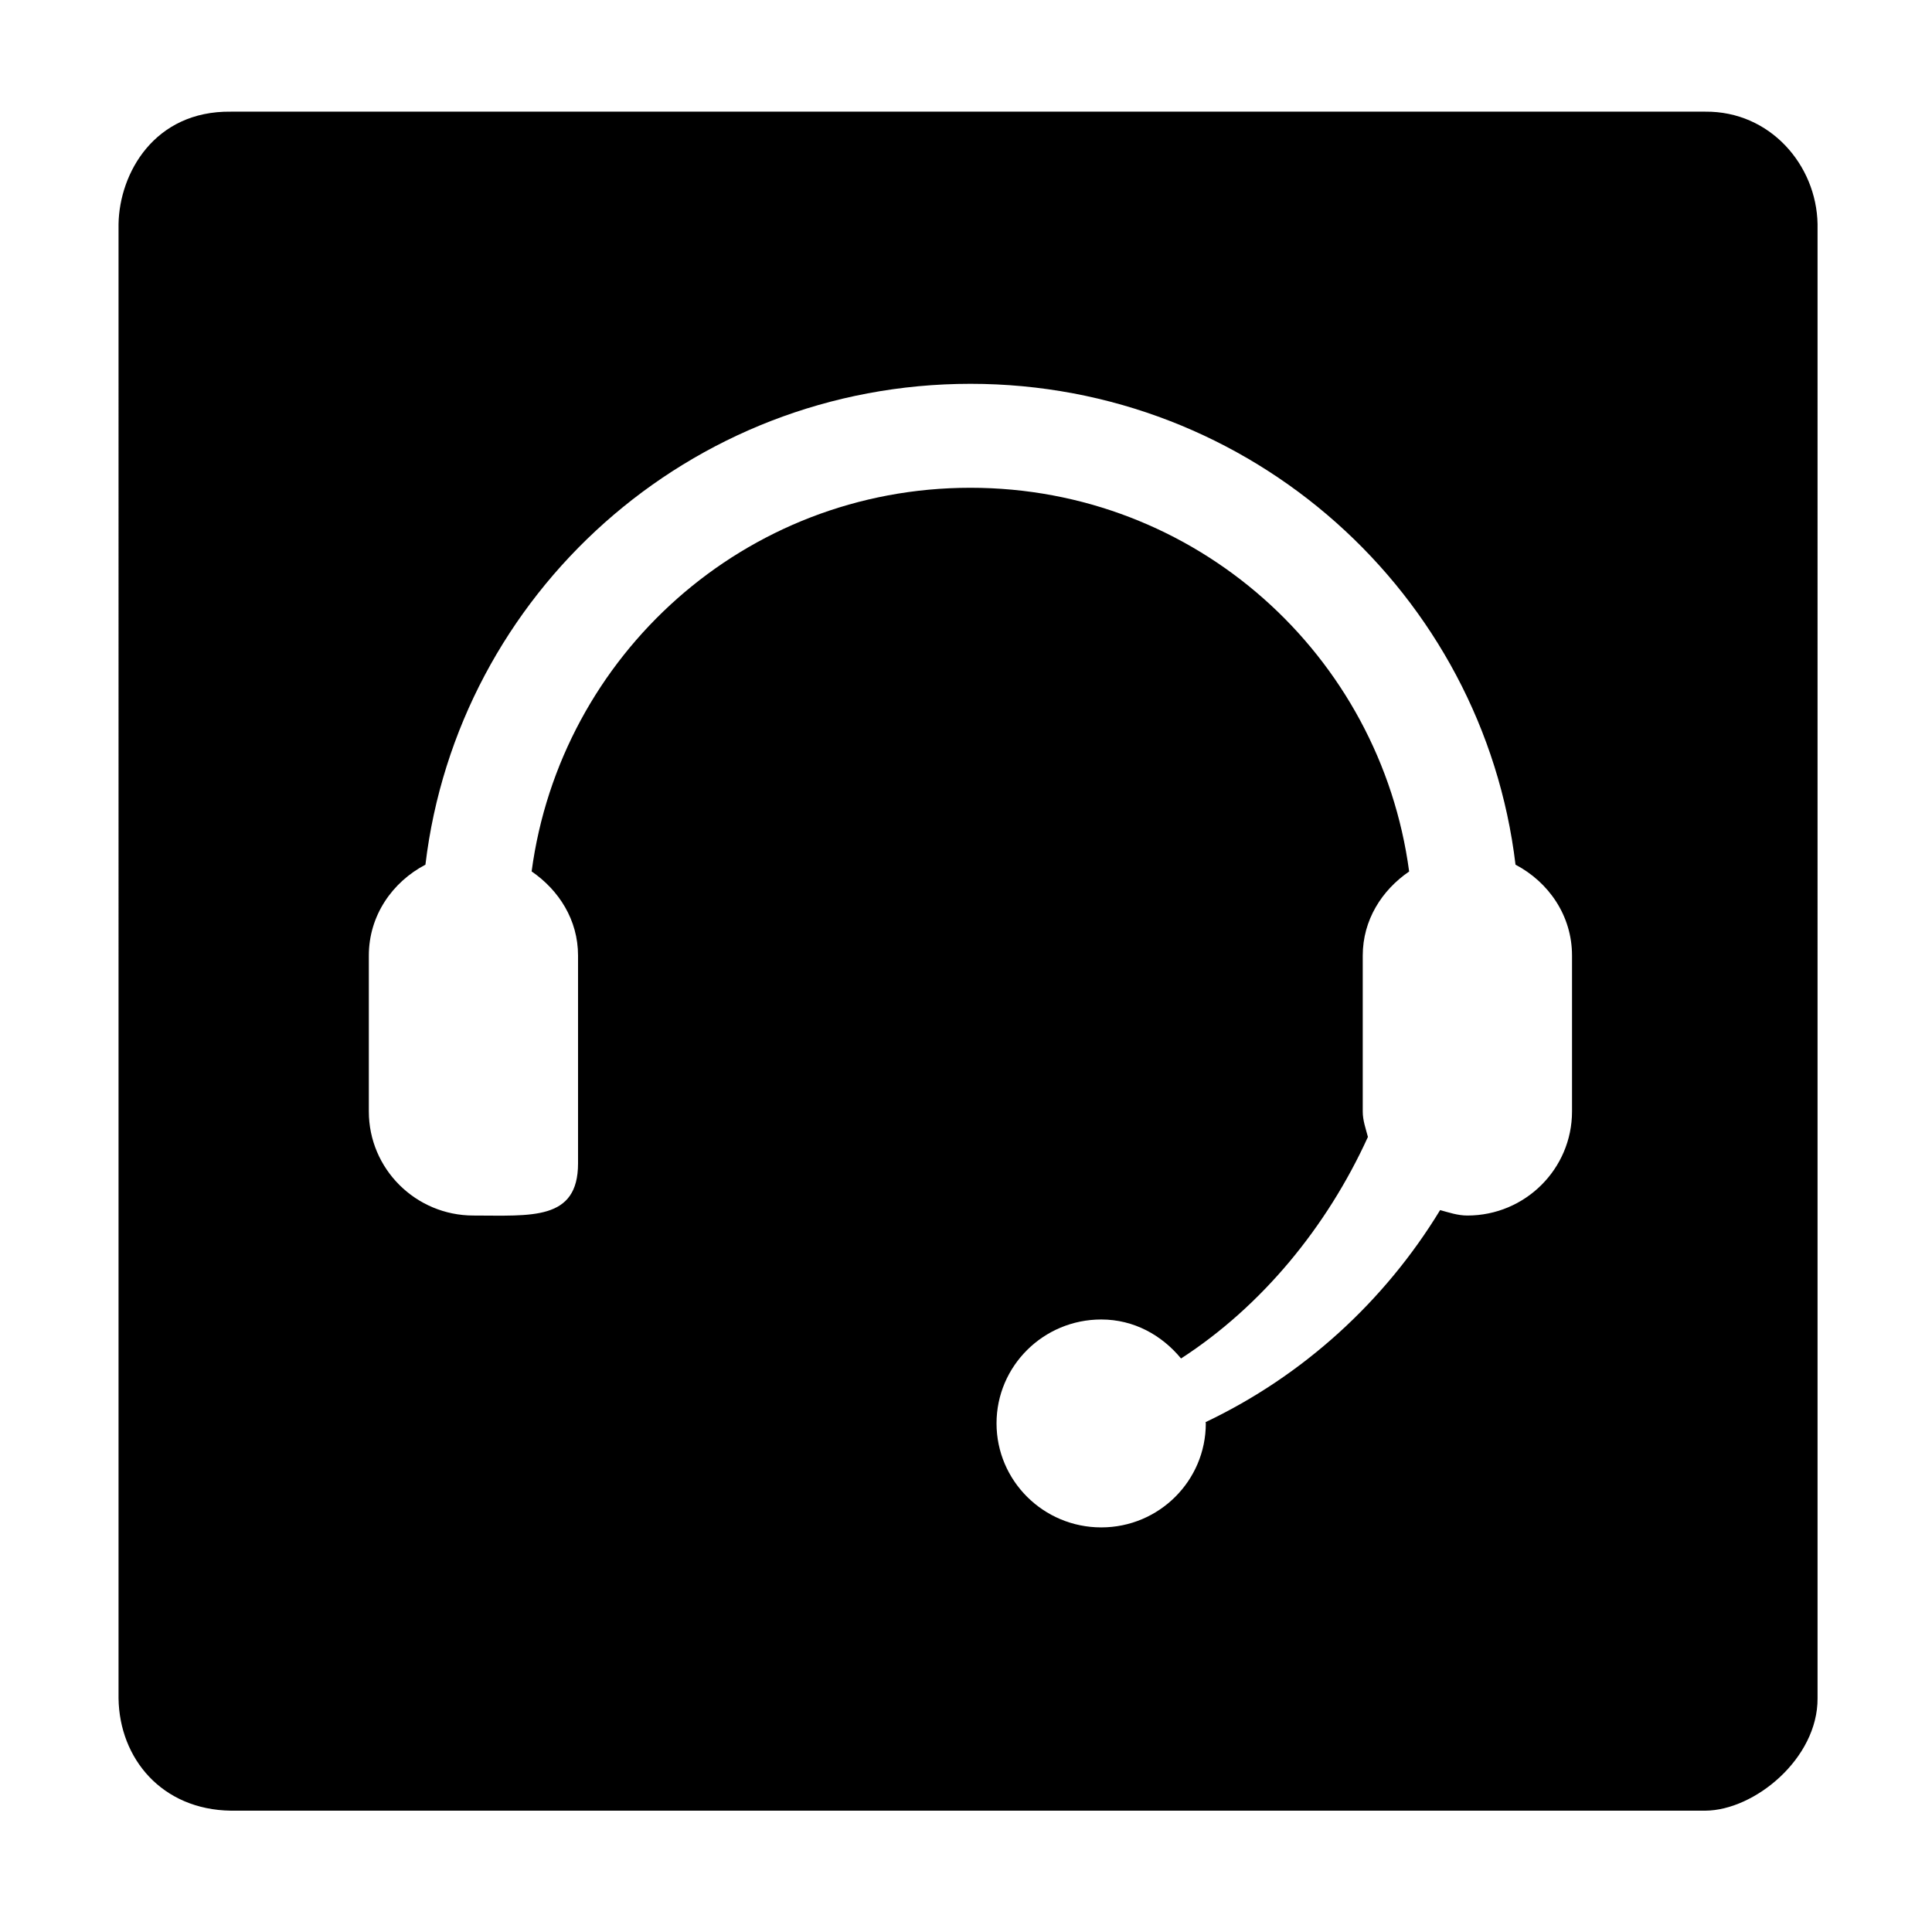 <svg t="1594622462425" class="icon" viewBox="0 0 1024 1024" version="1.1" xmlns="http://www.w3.org/2000/svg" p-id="1739" width="128" height="128"><path d="M903.796 59.185 122.374 59.185c-40.674-0.51-59.094 32.748-59.544 59.544L62.829 900.151c0.449 31.915 22.962 59.032 59.544 59.544l781.422 0c26.224-0.126 59.738-27.755 59.544-59.544L963.34 118.728C962.766 87.498 938.207 58.845 903.796 59.185zM833.203 589.114c0 30.407-24.827 55.144-55.462 55.144-5.122 0-9.739-1.601-14.448-2.883-29.492 48.468-72.656 87.838-124.325 112.393 0 0.228 0.136 0.41 0.136 0.64 0 30.405-24.781 55.144-55.416 55.144-30.68 0-55.506-24.738-55.506-55.144 0-30.408 24.874-55.052 55.506-55.052 17.33 0 32.096 8.319 42.295 20.665 42.66-27.617 77.275-69.636 99.041-117.418-1.143-4.437-2.743-8.688-2.743-13.442l0-82.67c0-18.837 10.1-34.658 24.596-44.58C731.56 347.28 633.847 258.529 514.324 258.529c-119.523 0-217.235 88.796-232.551 203.335 14.494 9.968 24.6 25.742 24.6 44.579l0 110.198c0 30.449-24.784 27.616-55.419 27.616s-55.462-24.737-55.462-55.144L195.492 506.444c0-21.124 12.39-38.91 29.994-48.148 17.147-143.481 139.826-254.866 288.887-254.866 148.965 0 271.736 111.338 288.882 254.866 17.561 9.236 29.95 27.023 29.95 48.147L833.205 589.114z" p-id="1740"></path></svg>
